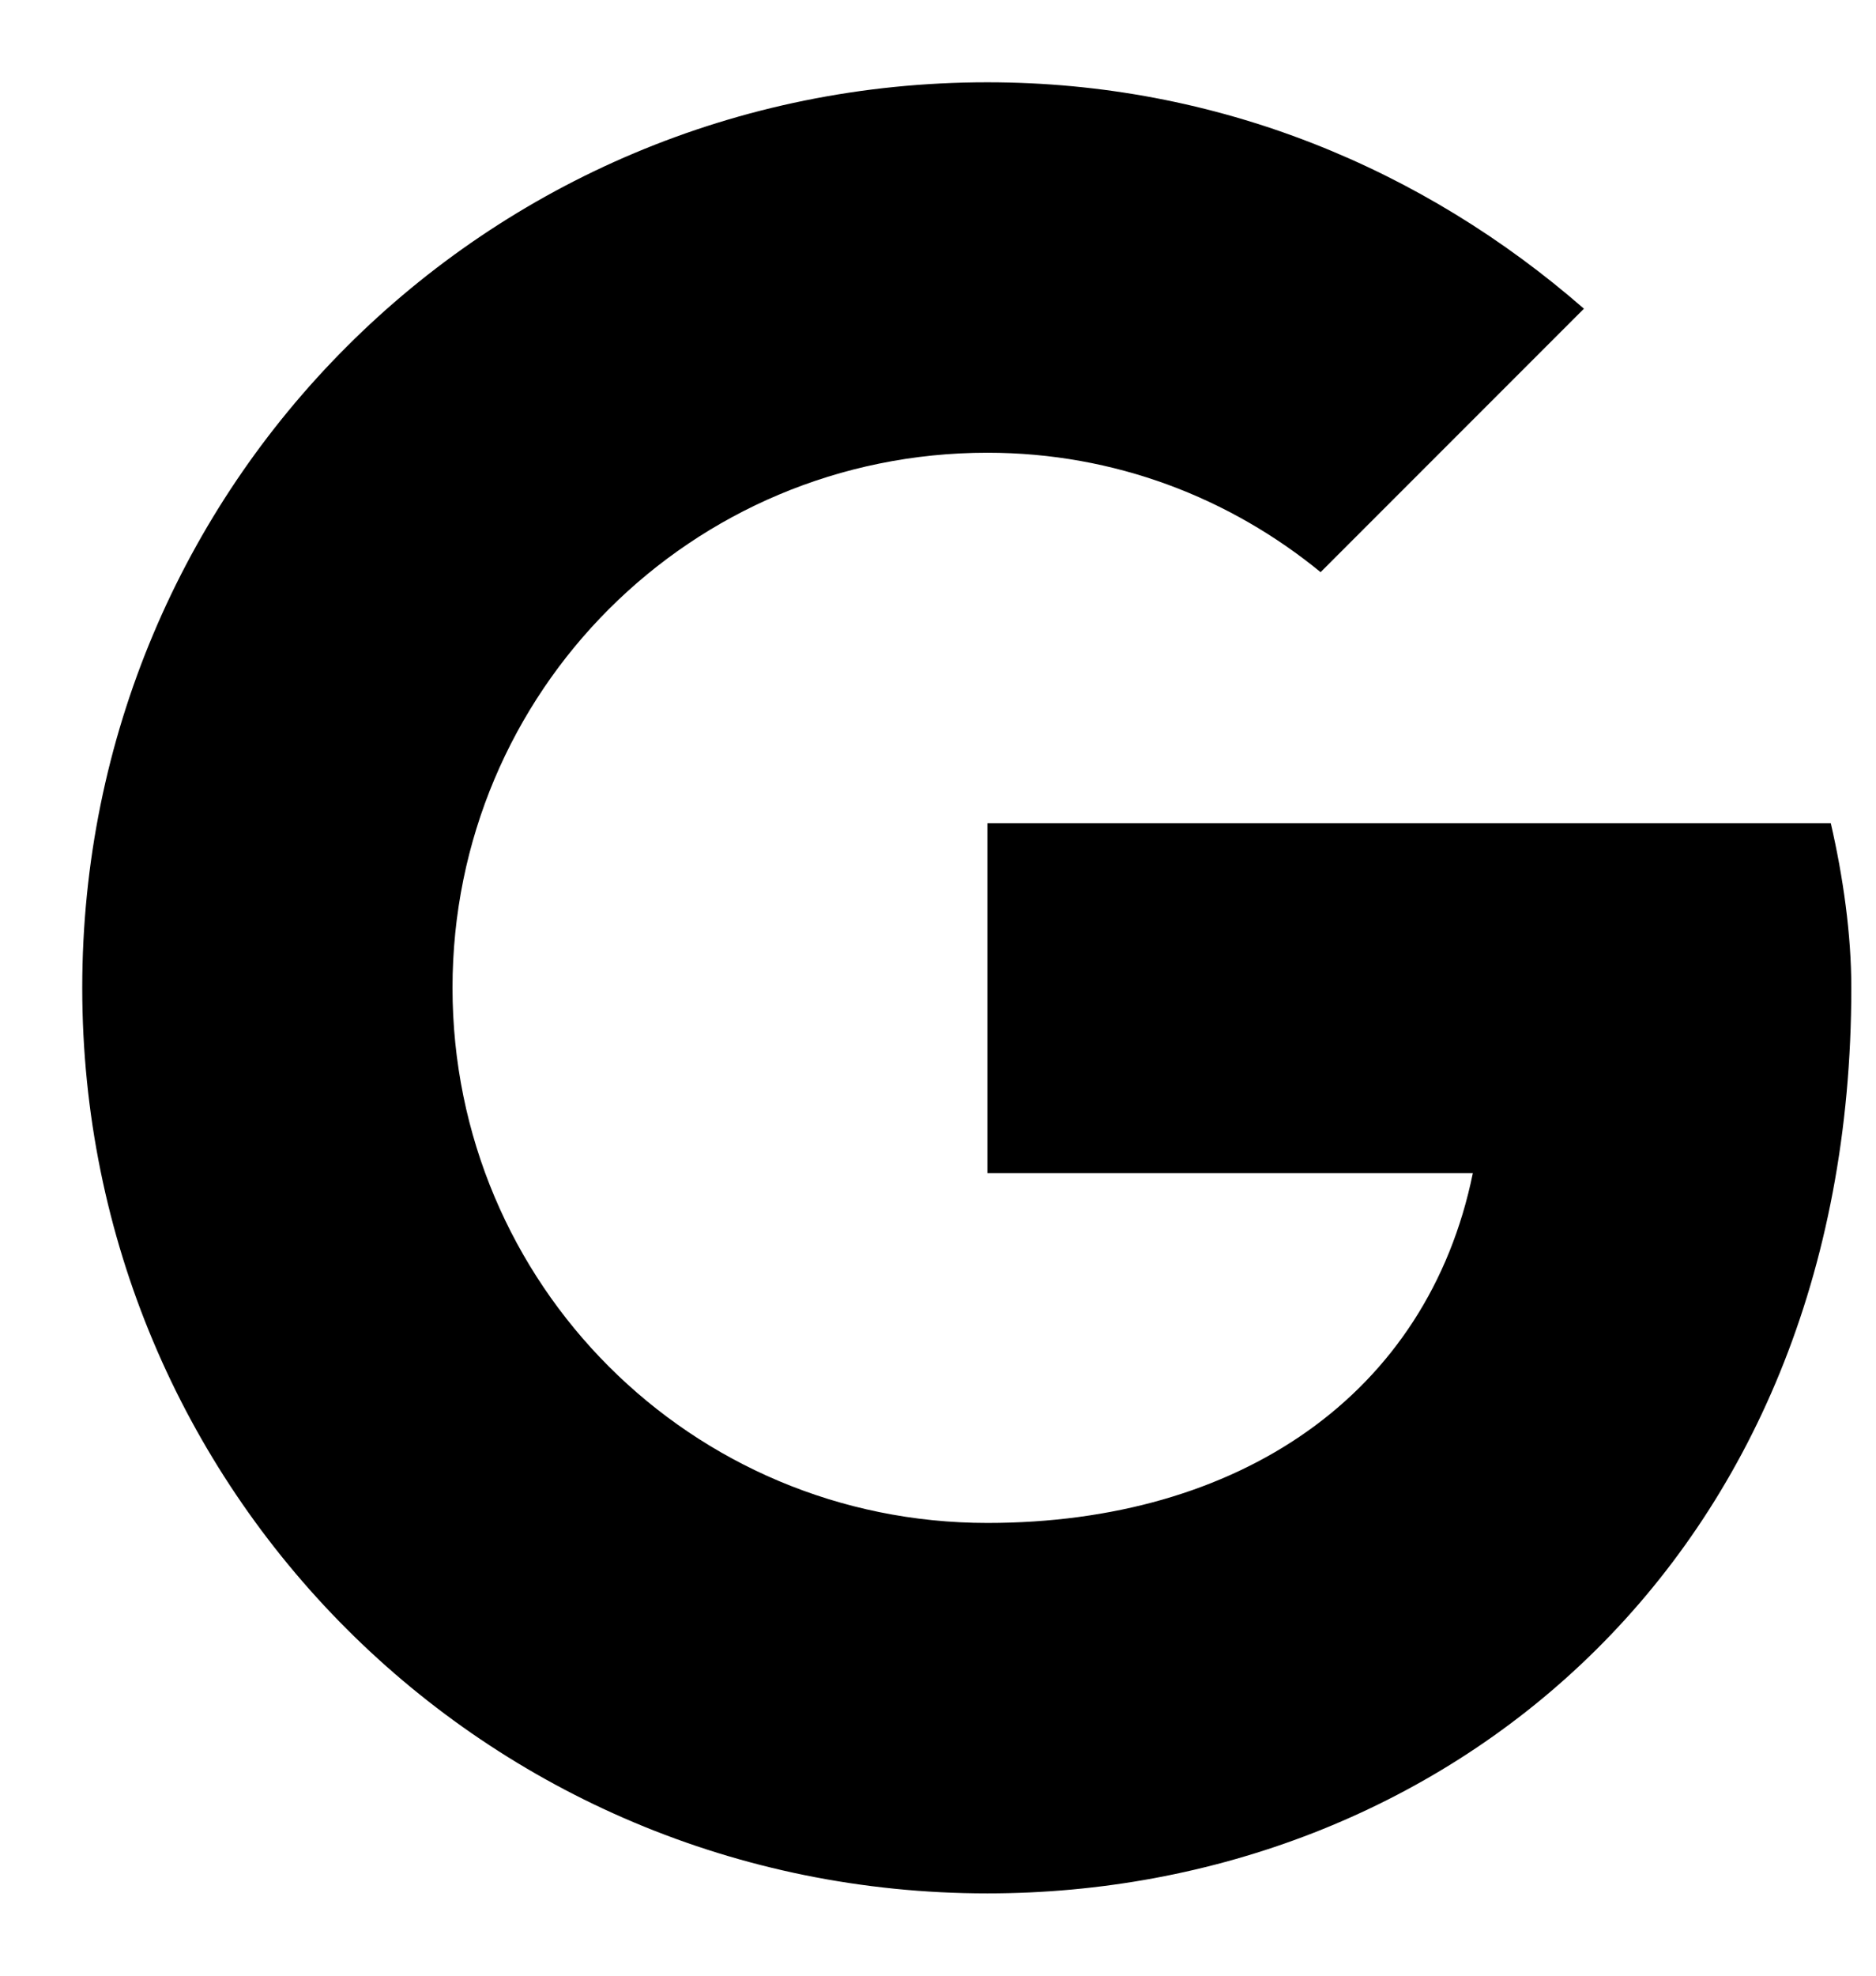 <?xml version="1.0" encoding="UTF-8" standalone="no"?><svg width='19' height='20' viewBox='0 0 19 20' fill='none' xmlns='http://www.w3.org/2000/svg'>
<path d='M18.542 8.333H10V11.875H14.917C14.458 14.125 12.542 15.417 10 15.417C7 15.417 4.583 13 4.583 10C4.583 7 7 4.583 10 4.583C11.292 4.583 12.458 5.042 13.375 5.792L16.042 3.125C14.417 1.708 12.333 0.833 10 0.833C4.917 0.833 0.833 4.917 0.833 10C0.833 15.083 4.917 19.167 10 19.167C14.583 19.167 18.75 15.833 18.75 10C18.75 9.458 18.667 8.875 18.542 8.333Z' fill='black'/>
</svg>
